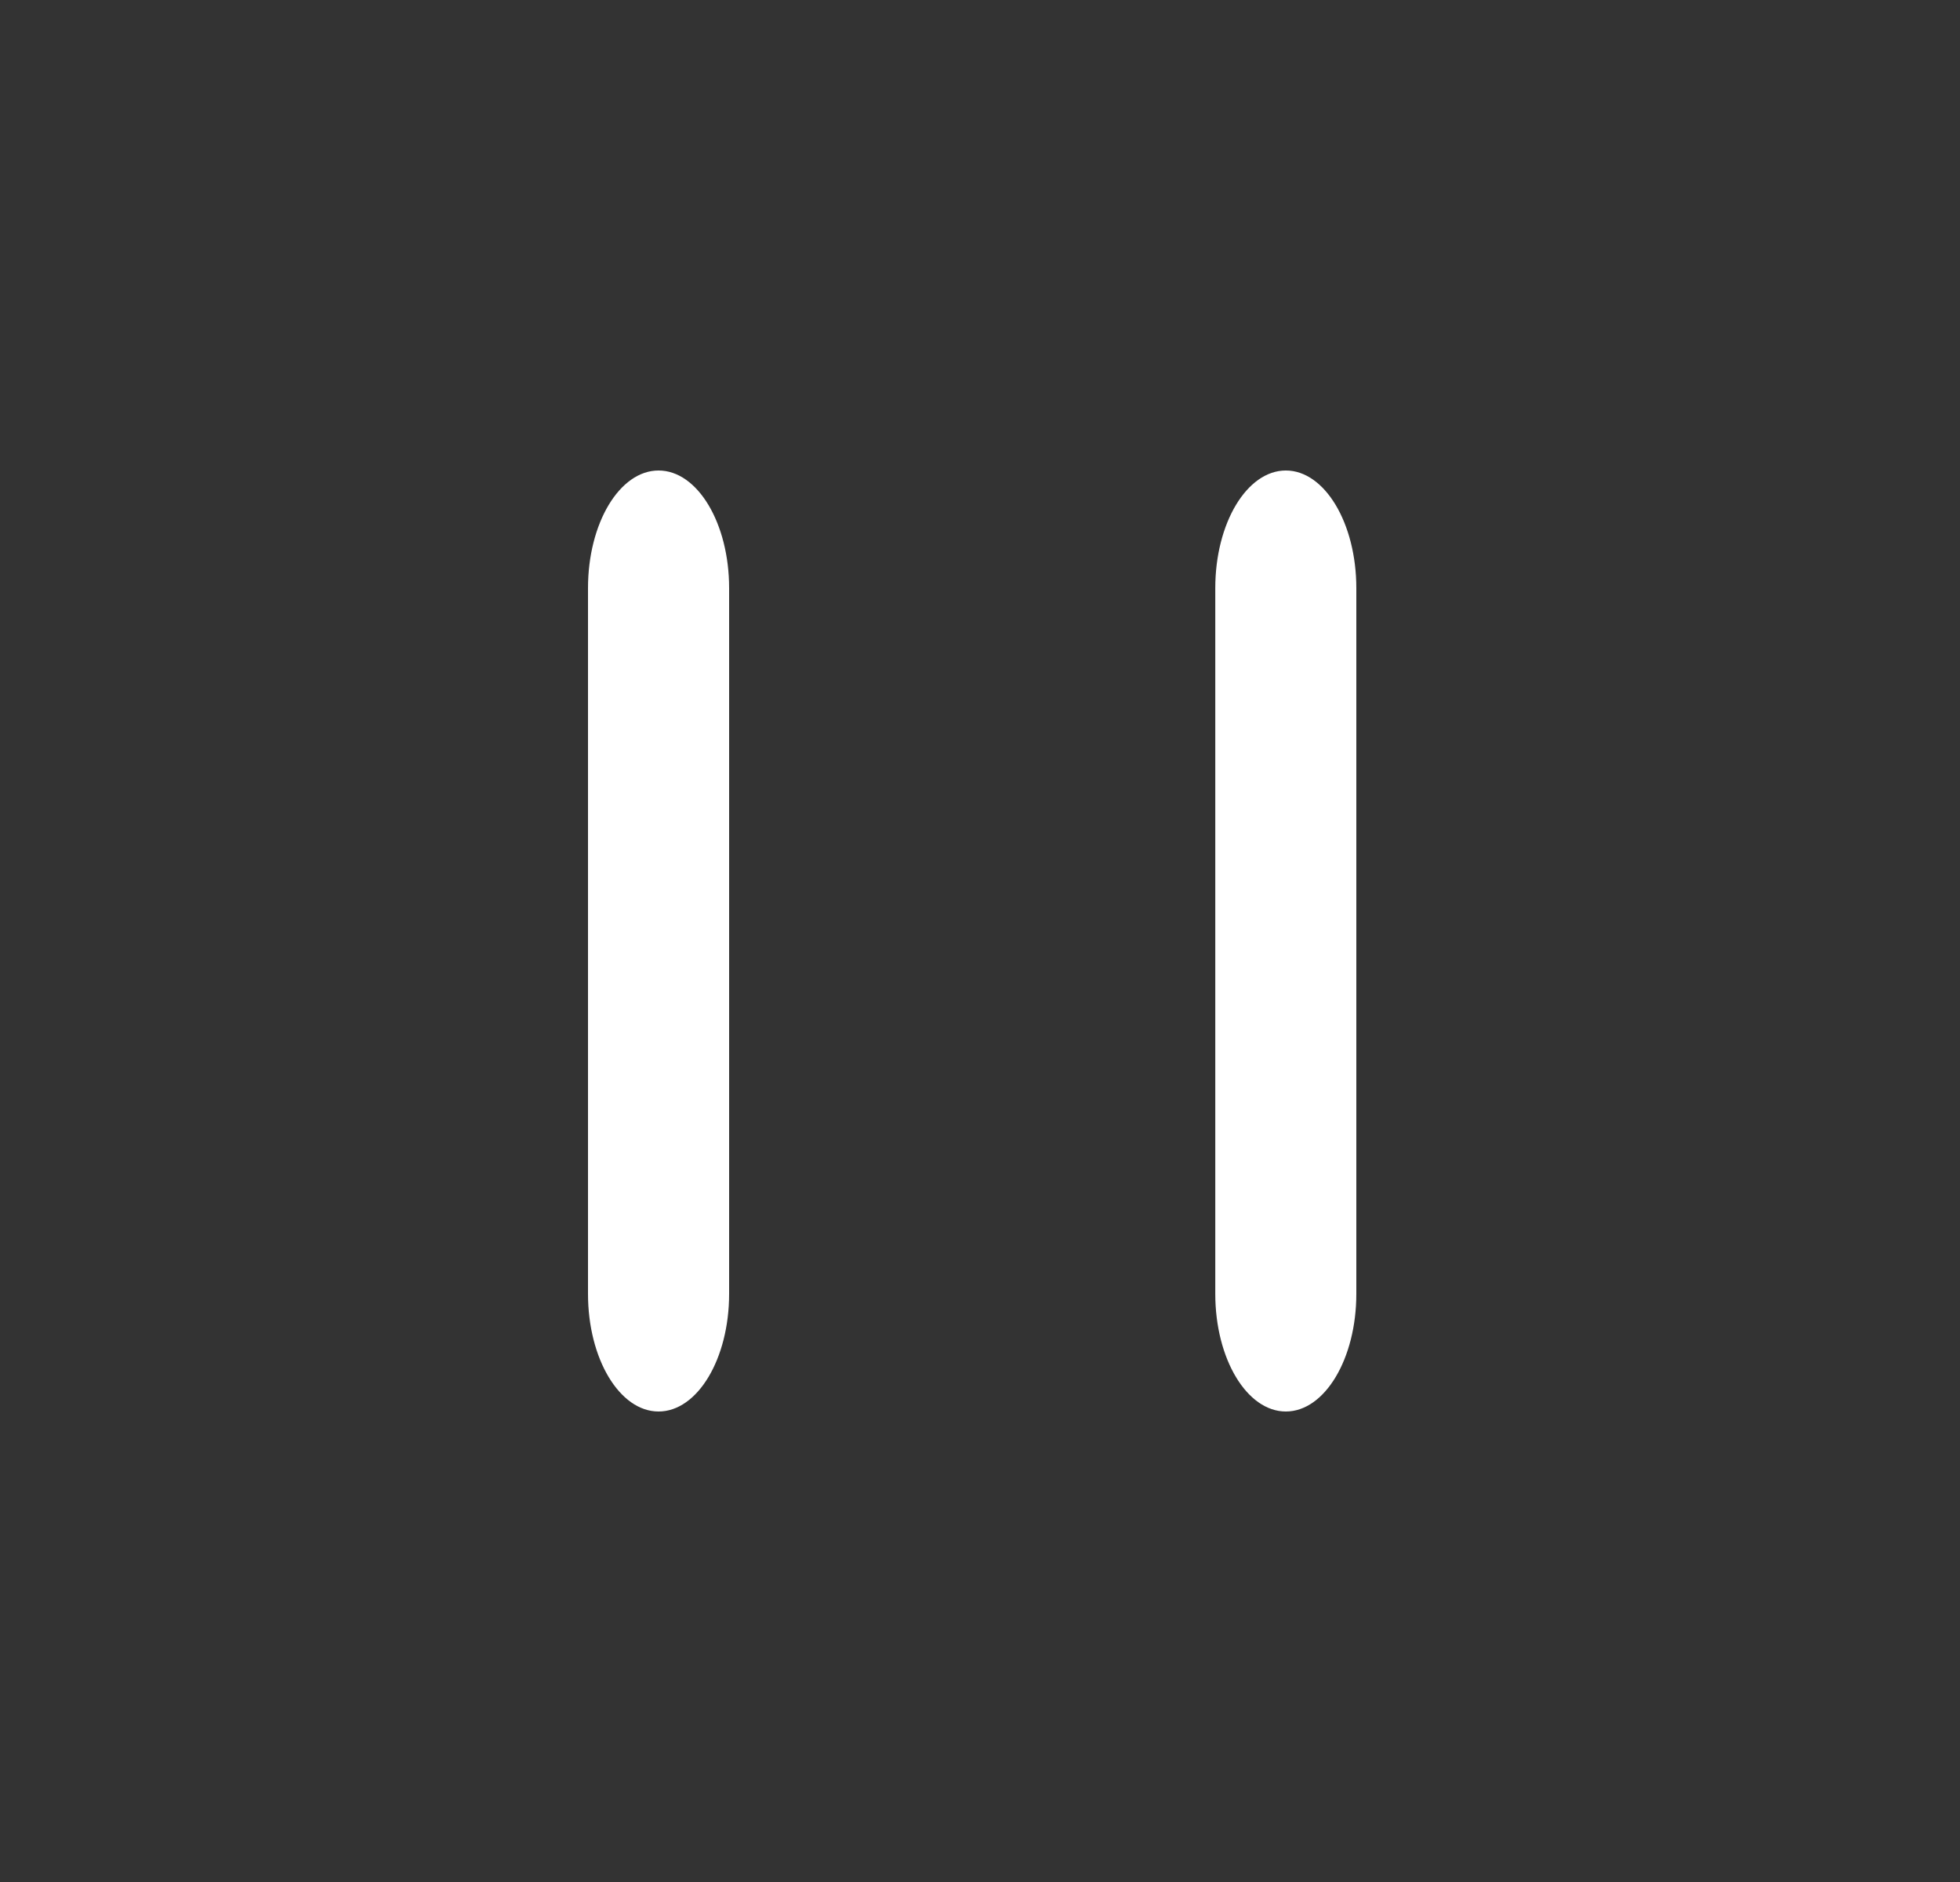 <svg width="25" height="24" viewBox="0 0 25 24" fill="none"
    xmlns="http://www.w3.org/2000/svg">
    <rect x="0" y="0" width="25" height="24" fill="#333333" stroke="none"/>
    <path fill-rule="evenodd" clip-rule="evenodd" d="M16.401 18C15.904 18 15.501 17.328 15.501 16.5V7.5C15.501 6.672 15.904 6 16.401 6C16.897 6 17.3 6.672 17.3 7.5V16.5C17.3 17.328 16.897 18 16.401 18Z" fill="white"/>
    <path fill-rule="evenodd" clip-rule="evenodd" d="M8.4 18C7.903 18 7.5 17.328 7.5 16.5V7.5C7.5 6.672 7.903 6 8.4 6C8.897 6 9.3 6.672 9.3 7.5V16.5C9.3 17.328 8.897 18 8.4 18Z" fill="white"/>
</svg>

